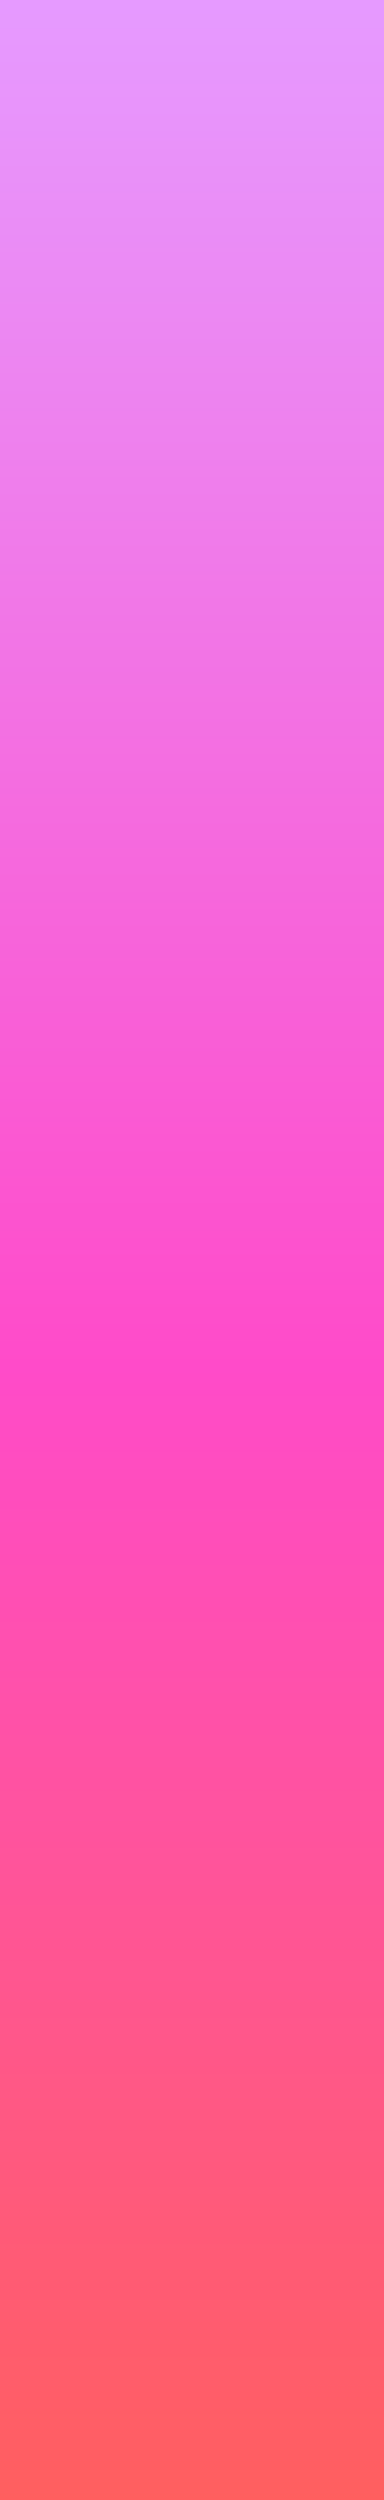 <svg preserveAspectRatio="none" width="100%" height="100%" overflow="visible" style="display: block;" viewBox="0 0 4 26" fill="none" xmlns="http://www.w3.org/2000/svg">
<path id="Rectangle 1" d="M0 0H4V26H0V0Z" fill="url(#paint0_linear_26_8941)"/>
<defs>
<linearGradient id="paint0_linear_26_8941" x1="2" y1="0" x2="2" y2="26" gradientUnits="userSpaceOnUse">
<stop stop-color="#E69AFF"/>
<stop offset="0.547" stop-color="#FF4BC9"/>
<stop offset="1" stop-color="#FF5F5F"/>
</linearGradient>
</defs>
</svg>

